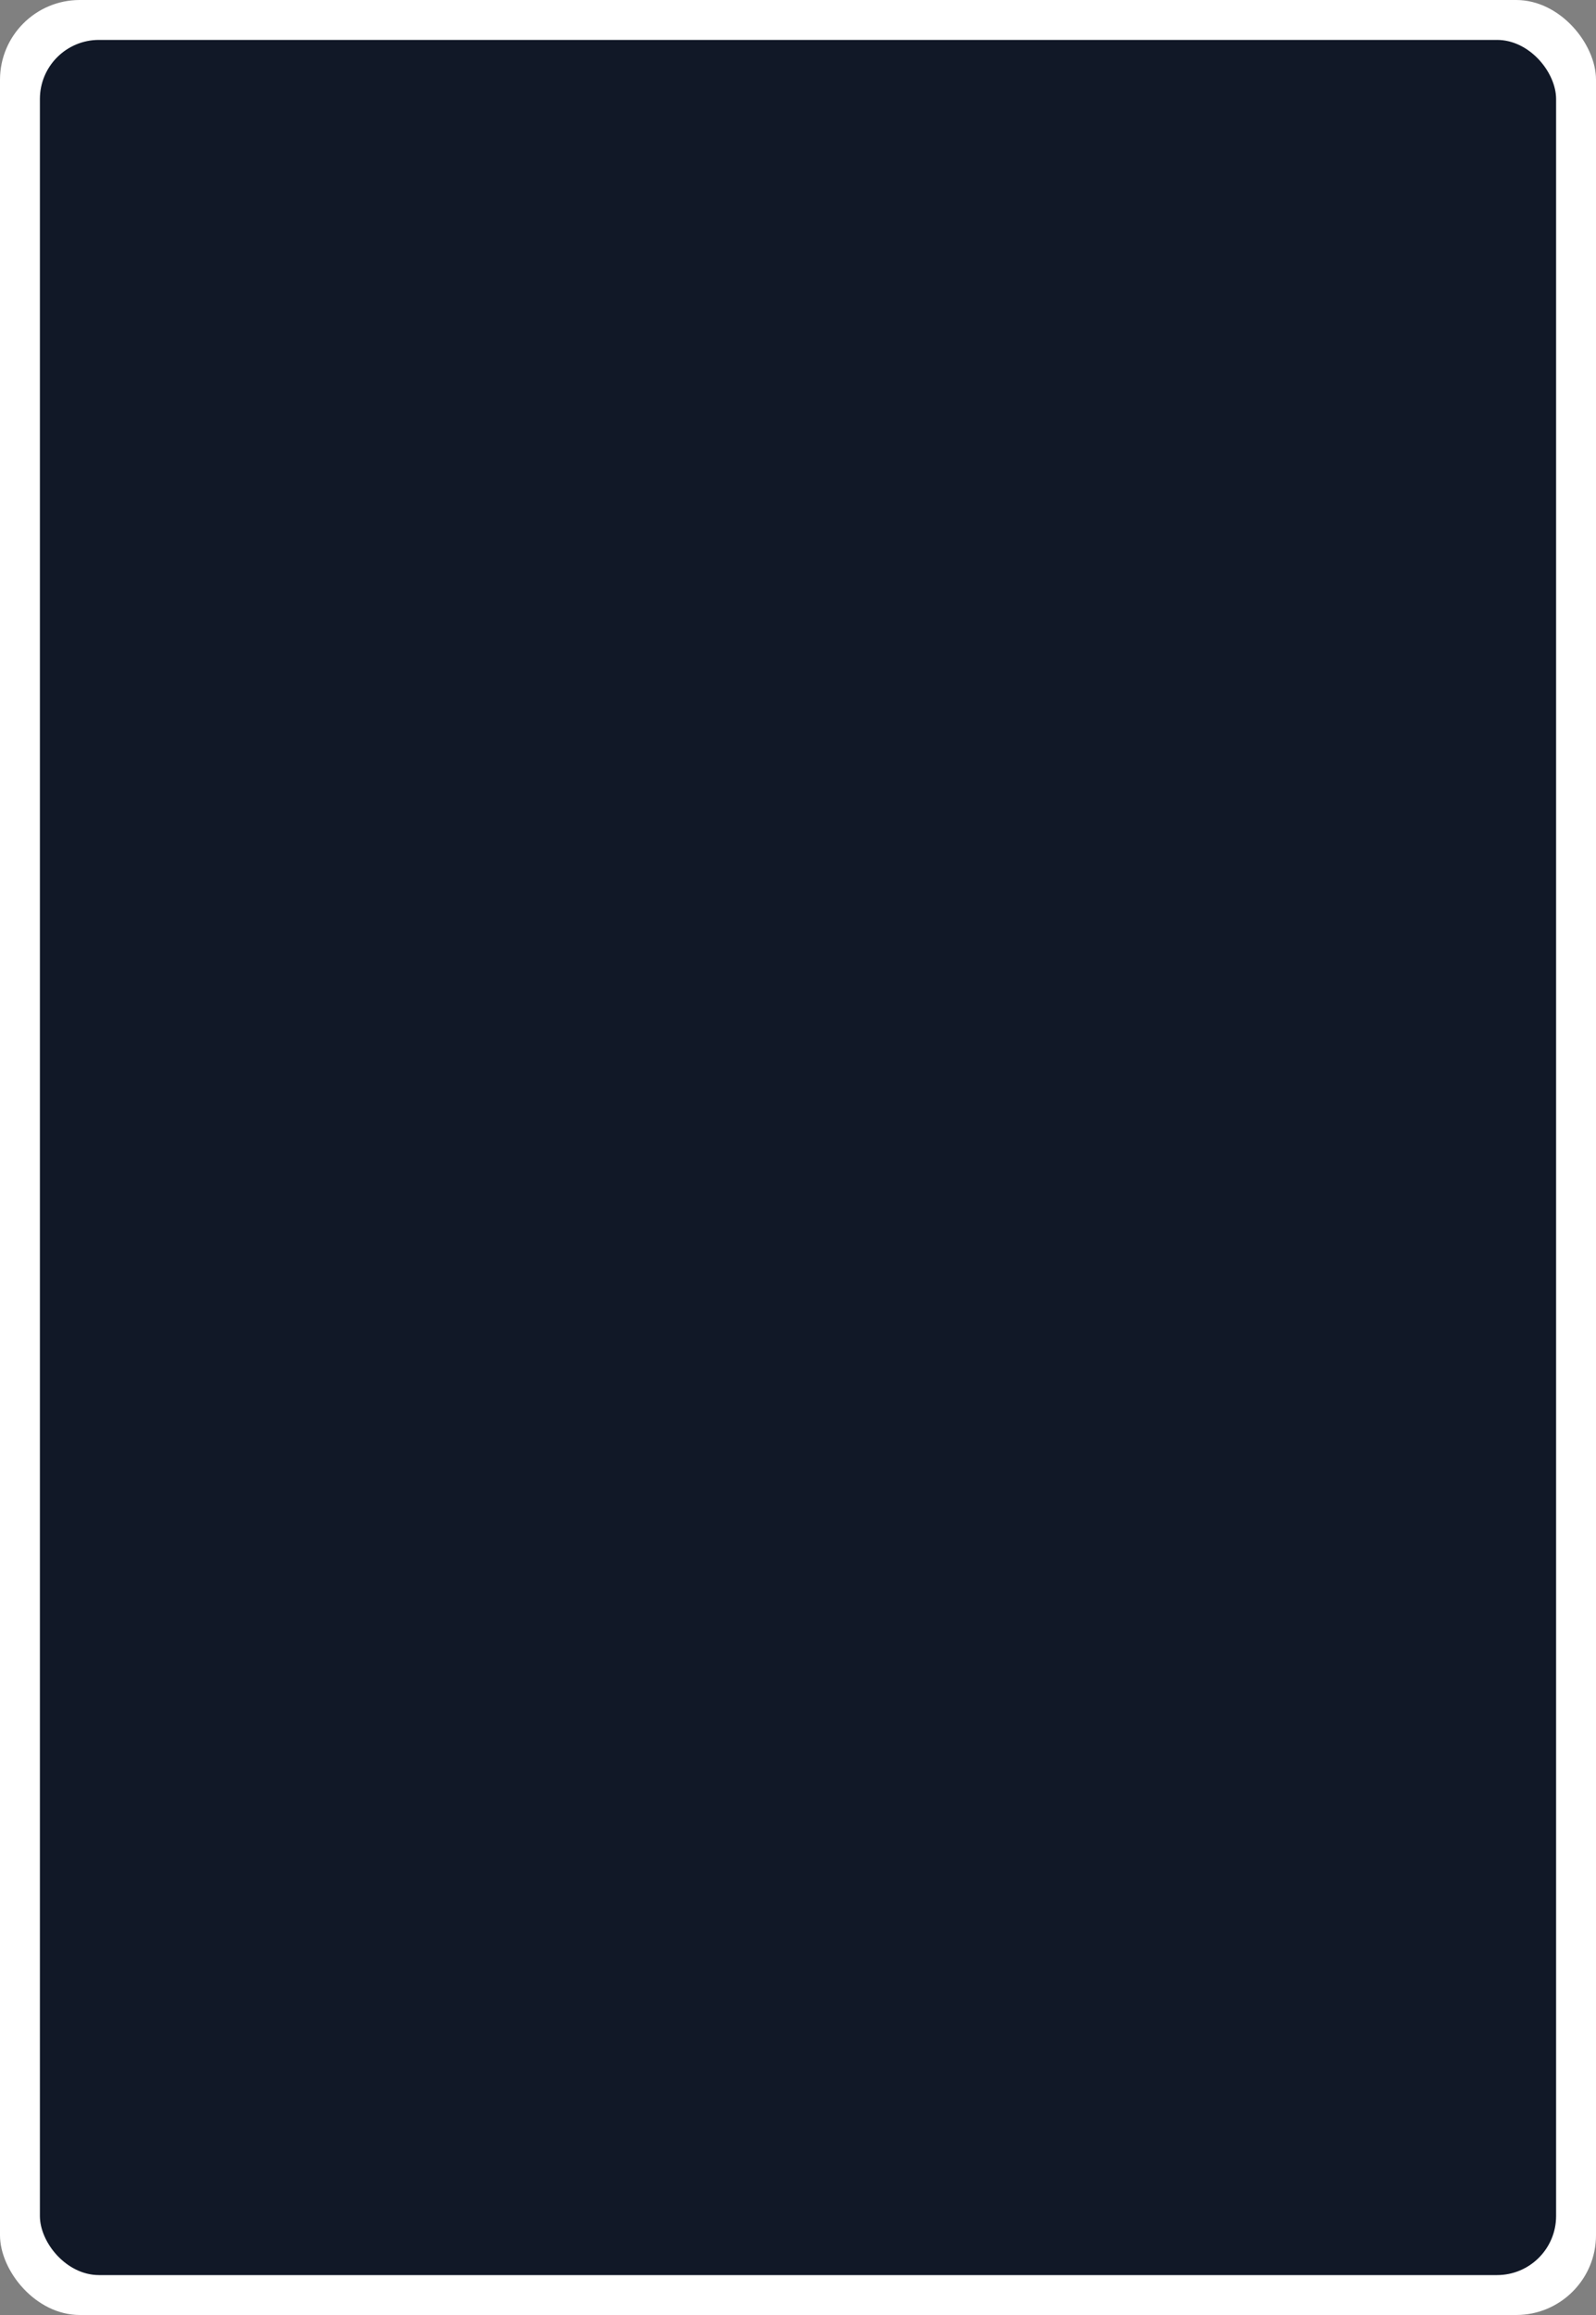 <!-- Card Back Template SVG - 1000x1450px -->
<svg width="1000" height="1450" viewBox="0 0 1000 1450" xmlns="http://www.w3.org/2000/svg">
  <rect x="0" y="0" width="1000" height="1450" fill="#808080" stroke="none"/>
  <defs>
    <style>
      .white-border { fill: #FFFFFF; }
      .card-bg { fill: #111827; }
      .pattern { fill: #fbbf24; stroke: #fbbf24; }
      .pattern-stroke { fill: none; stroke: #fbbf24; stroke-width: 3; stroke-linecap: round; stroke-linejoin: round; }
      .pattern-thin { fill: none; stroke: #fbbf24; stroke-width: 2; stroke-linecap: round; }
      .pattern-thick { fill: none; stroke: #fbbf24; stroke-width: 4; stroke-linecap: round; }
      .pattern-fill { fill: #fbbf24; }
    </style>
  </defs>
  
  <!-- White border background (outer rectangle) -->
  <rect class="white-border" width="1000" height="1450" rx="50" ry="50"/>
  
  <!-- Colored card background (inner rectangle) -->
  <rect class="card-bg" x="25" y="25" width="950" height="1400" rx="37" ry="37"/>
  
  <!-- Pattern container - positioned inside the colored area -->
  <g id="pattern" transform="translate(40, 40) scale(0.92, 0.92)">
    <!-- Default pattern will be replaced -->
  </g>
</svg>